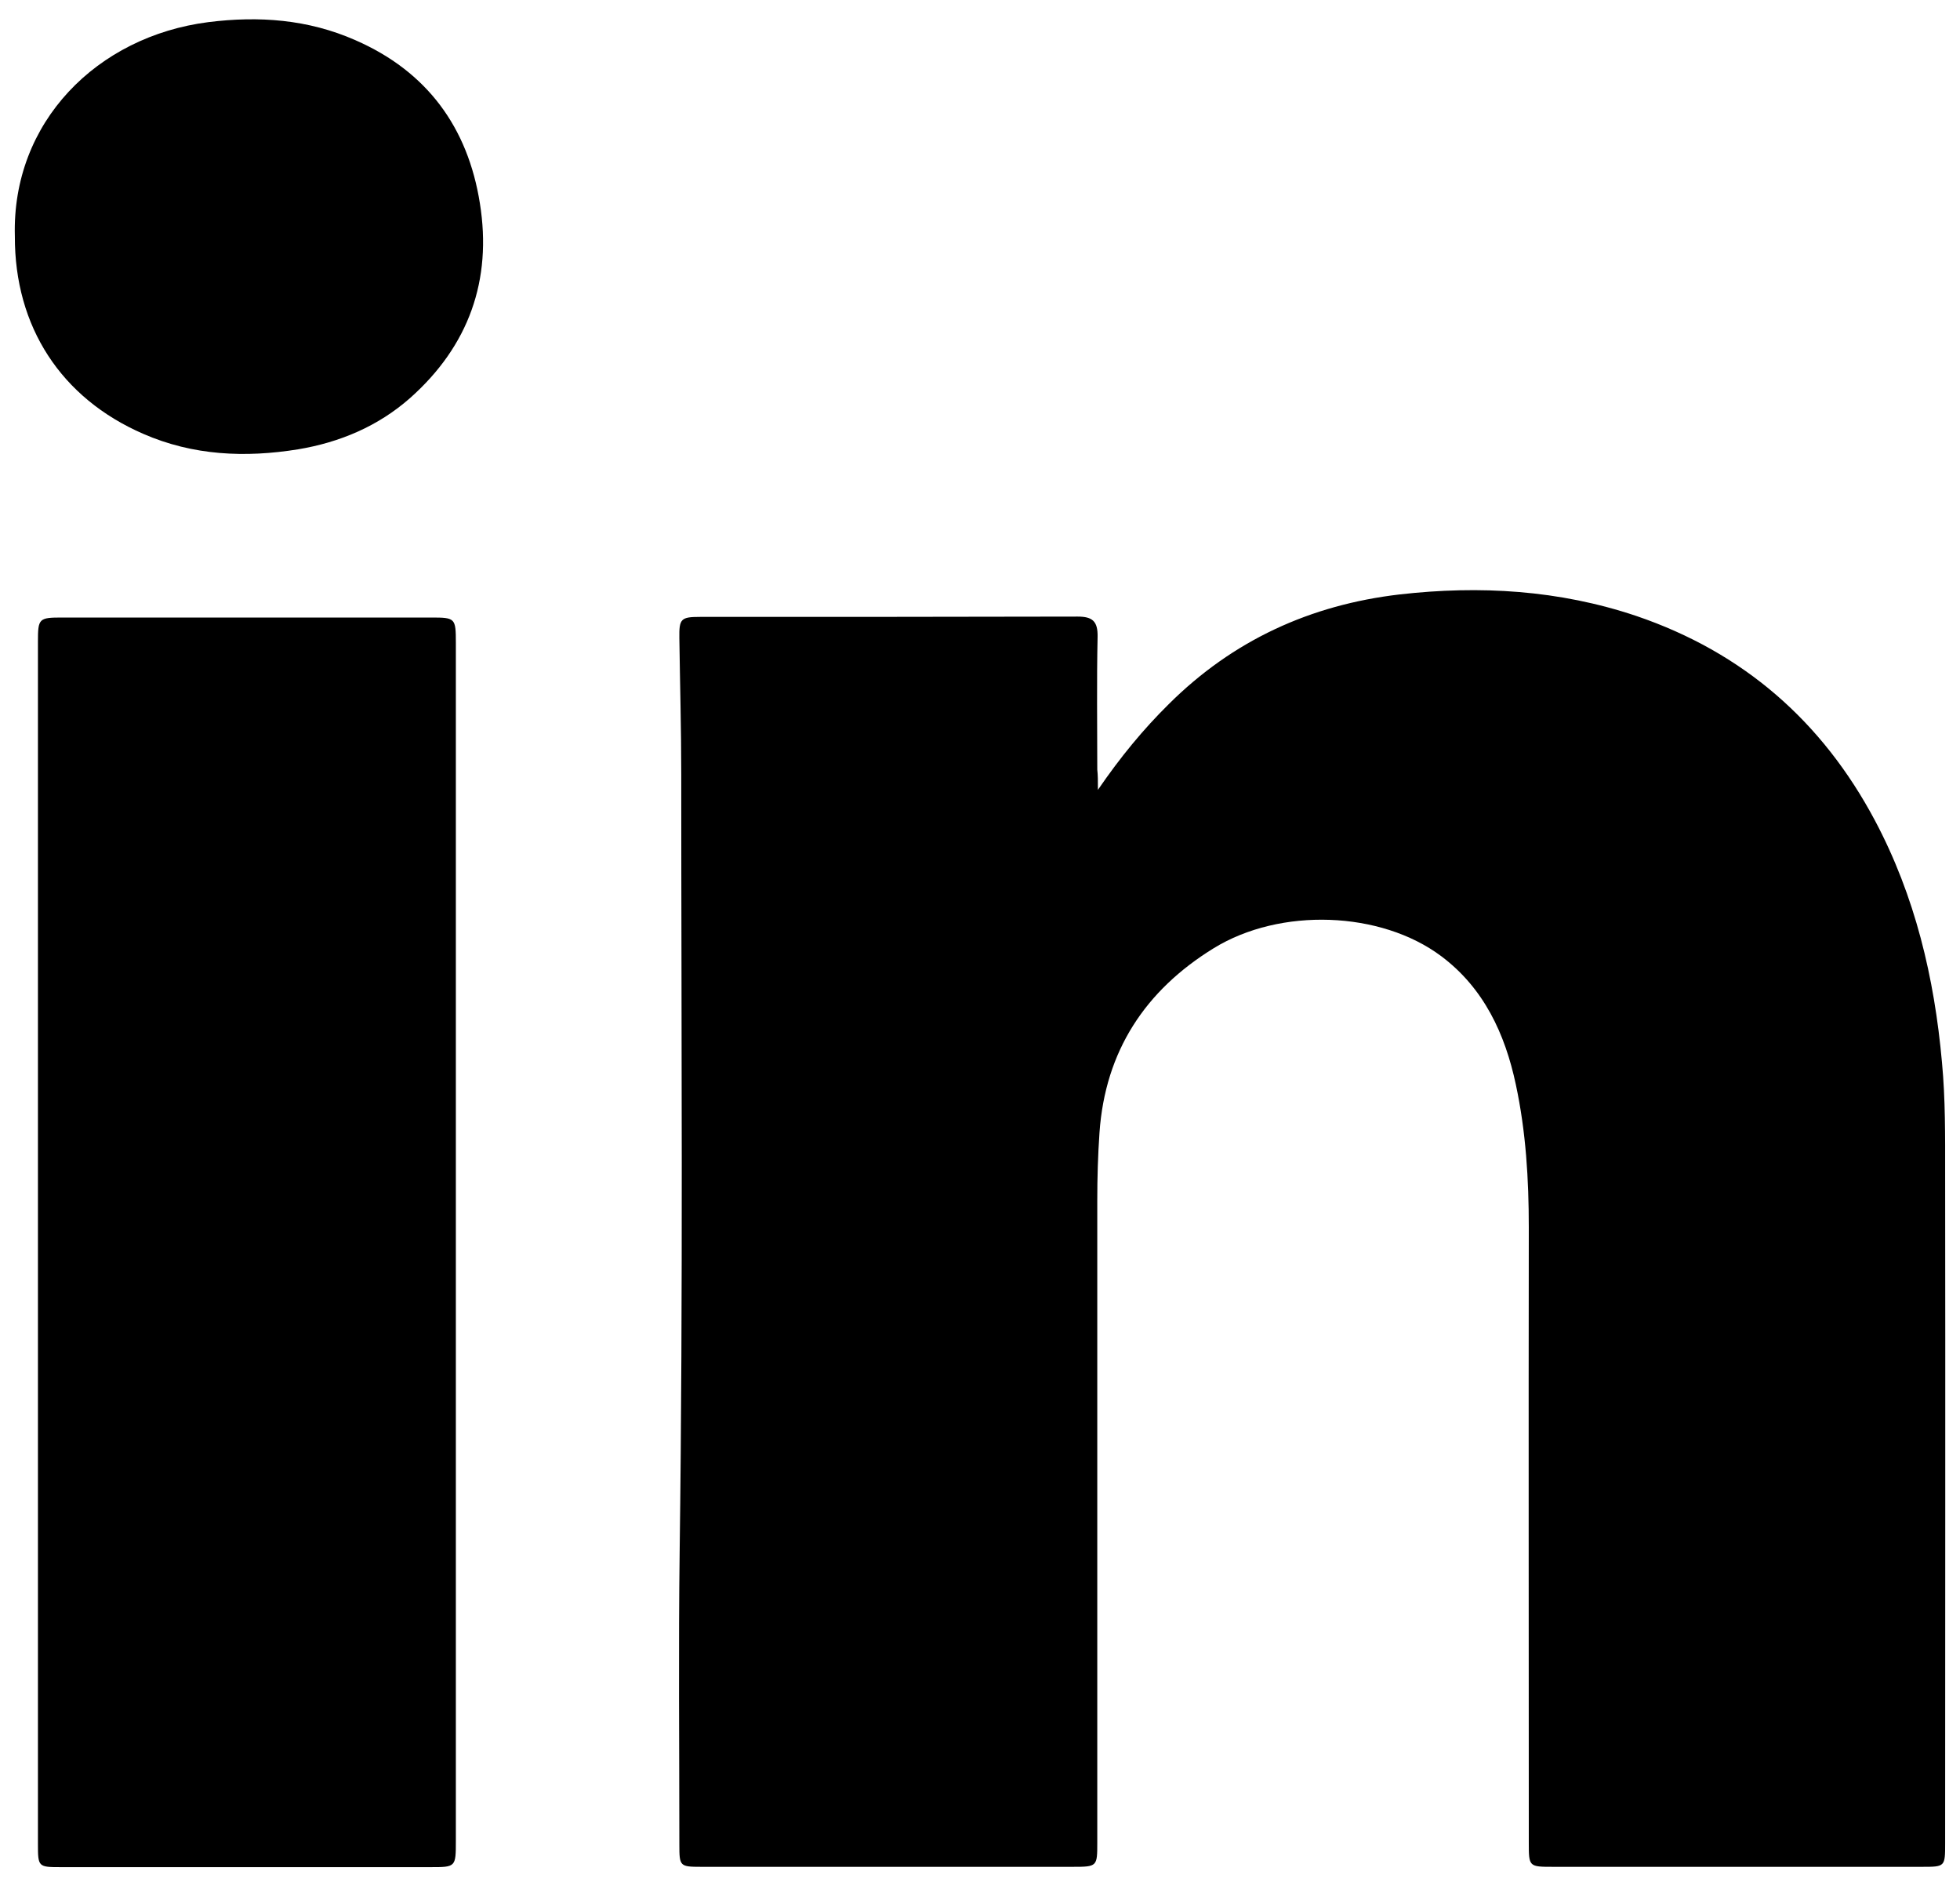 <?xml version="1.0" encoding="utf-8"?>
<!-- Generator: Adobe Illustrator 18.0.0, SVG Export Plug-In . SVG Version: 6.00 Build 0)  -->
<!DOCTYPE svg PUBLIC "-//W3C//DTD SVG 1.1//EN" "http://www.w3.org/Graphics/SVG/1.1/DTD/svg11.dtd">
<svg version="1.1" id="Calque_1" xmlns="http://www.w3.org/2000/svg" xmlns:xlink="http://www.w3.org/1999/xlink" x="0px" y="0px"
	 viewBox="0 0 620 595.3" enable-background="new 0 0 620 595.3" xml:space="preserve">
<g>
	<path fill="#000000" d="M347.3,249.8c7.2-10.5,14.4-19.2,22.4-27.1c20.3-20.2,44.8-31.4,73-34.7c25.4-2.9,50.5-1.4,74.9,6.8
		c33.8,11.5,58.8,33.3,75.5,64.7c12.7,23.9,18.8,49.7,21.2,76.5c1.1,11.7,1,23.3,1,34.9c0.1,70.7,0,141.3,0,212c0,7.5,0,7.5-7.4,7.5
		c-38.8,0-77.7,0-116.5,0c-7.8,0-7.8,0-7.8-7.7c0-64.8-0.1-129.7,0-194.5c0-15.2-0.9-30.3-4.1-45.2c-3.4-16-10.1-30.5-23.6-40.6
		c-19.1-14.3-50.9-15.5-72-2.5c-21.6,13.3-34.3,32.5-36.1,58.3c-0.5,7.2-0.7,14.3-0.7,21.5c0,67.7,0,135.3,0,203
		c0,7.6,0,7.7-7.8,7.7c-39.2,0-78.3,0-117.5,0c-6.8,0-6.9-0.2-6.9-7.1c0-31-0.3-62,0.1-93c1.1-81.8,0.5-163.6,0.5-245.5
		c0-14.3-0.4-28.6-0.6-43c-0.1-6.1,0.5-6.7,6.5-6.7c39.8,0,79.7,0,119.5-0.1c4.7,0,6.4,1.5,6.3,6.4c-0.3,14-0.1,28-0.1,42
		C347.3,245.2,347.3,246.8,347.3,249.8z"/>
	<path fill="#000000" d="M144.2,393.2c0,63,0,125.9,0,188.9c0,8.4,0,8.4-8.1,8.4c-39,0-78,0-116.9,0c-7.1,0-7.2-0.1-7.2-7.3
		c0-126.8,0-253.5,0-380.3c0-7.3,0.3-7.6,7.6-7.6c39,0,78,0,116.9,0c7.5,0,7.7,0.2,7.7,8C144.2,266.6,144.2,329.9,144.2,393.2z"/>
	<path fill="#000000" d="M4.7,74.7C3.7,38.6,30.7,11.5,65.9,7c16-2,31.5-0.9,46.5,5.7c22.7,9.9,35.6,27.6,39.4,51.6
		c3.9,24.3-3.5,45.1-22.1,61.6c-10.1,8.9-22.2,14-35.4,16.2c-16.7,2.7-33.2,2-49-4.9C19.3,125.9,4.6,103.3,4.7,74.7z"/>
</g>
</svg>
